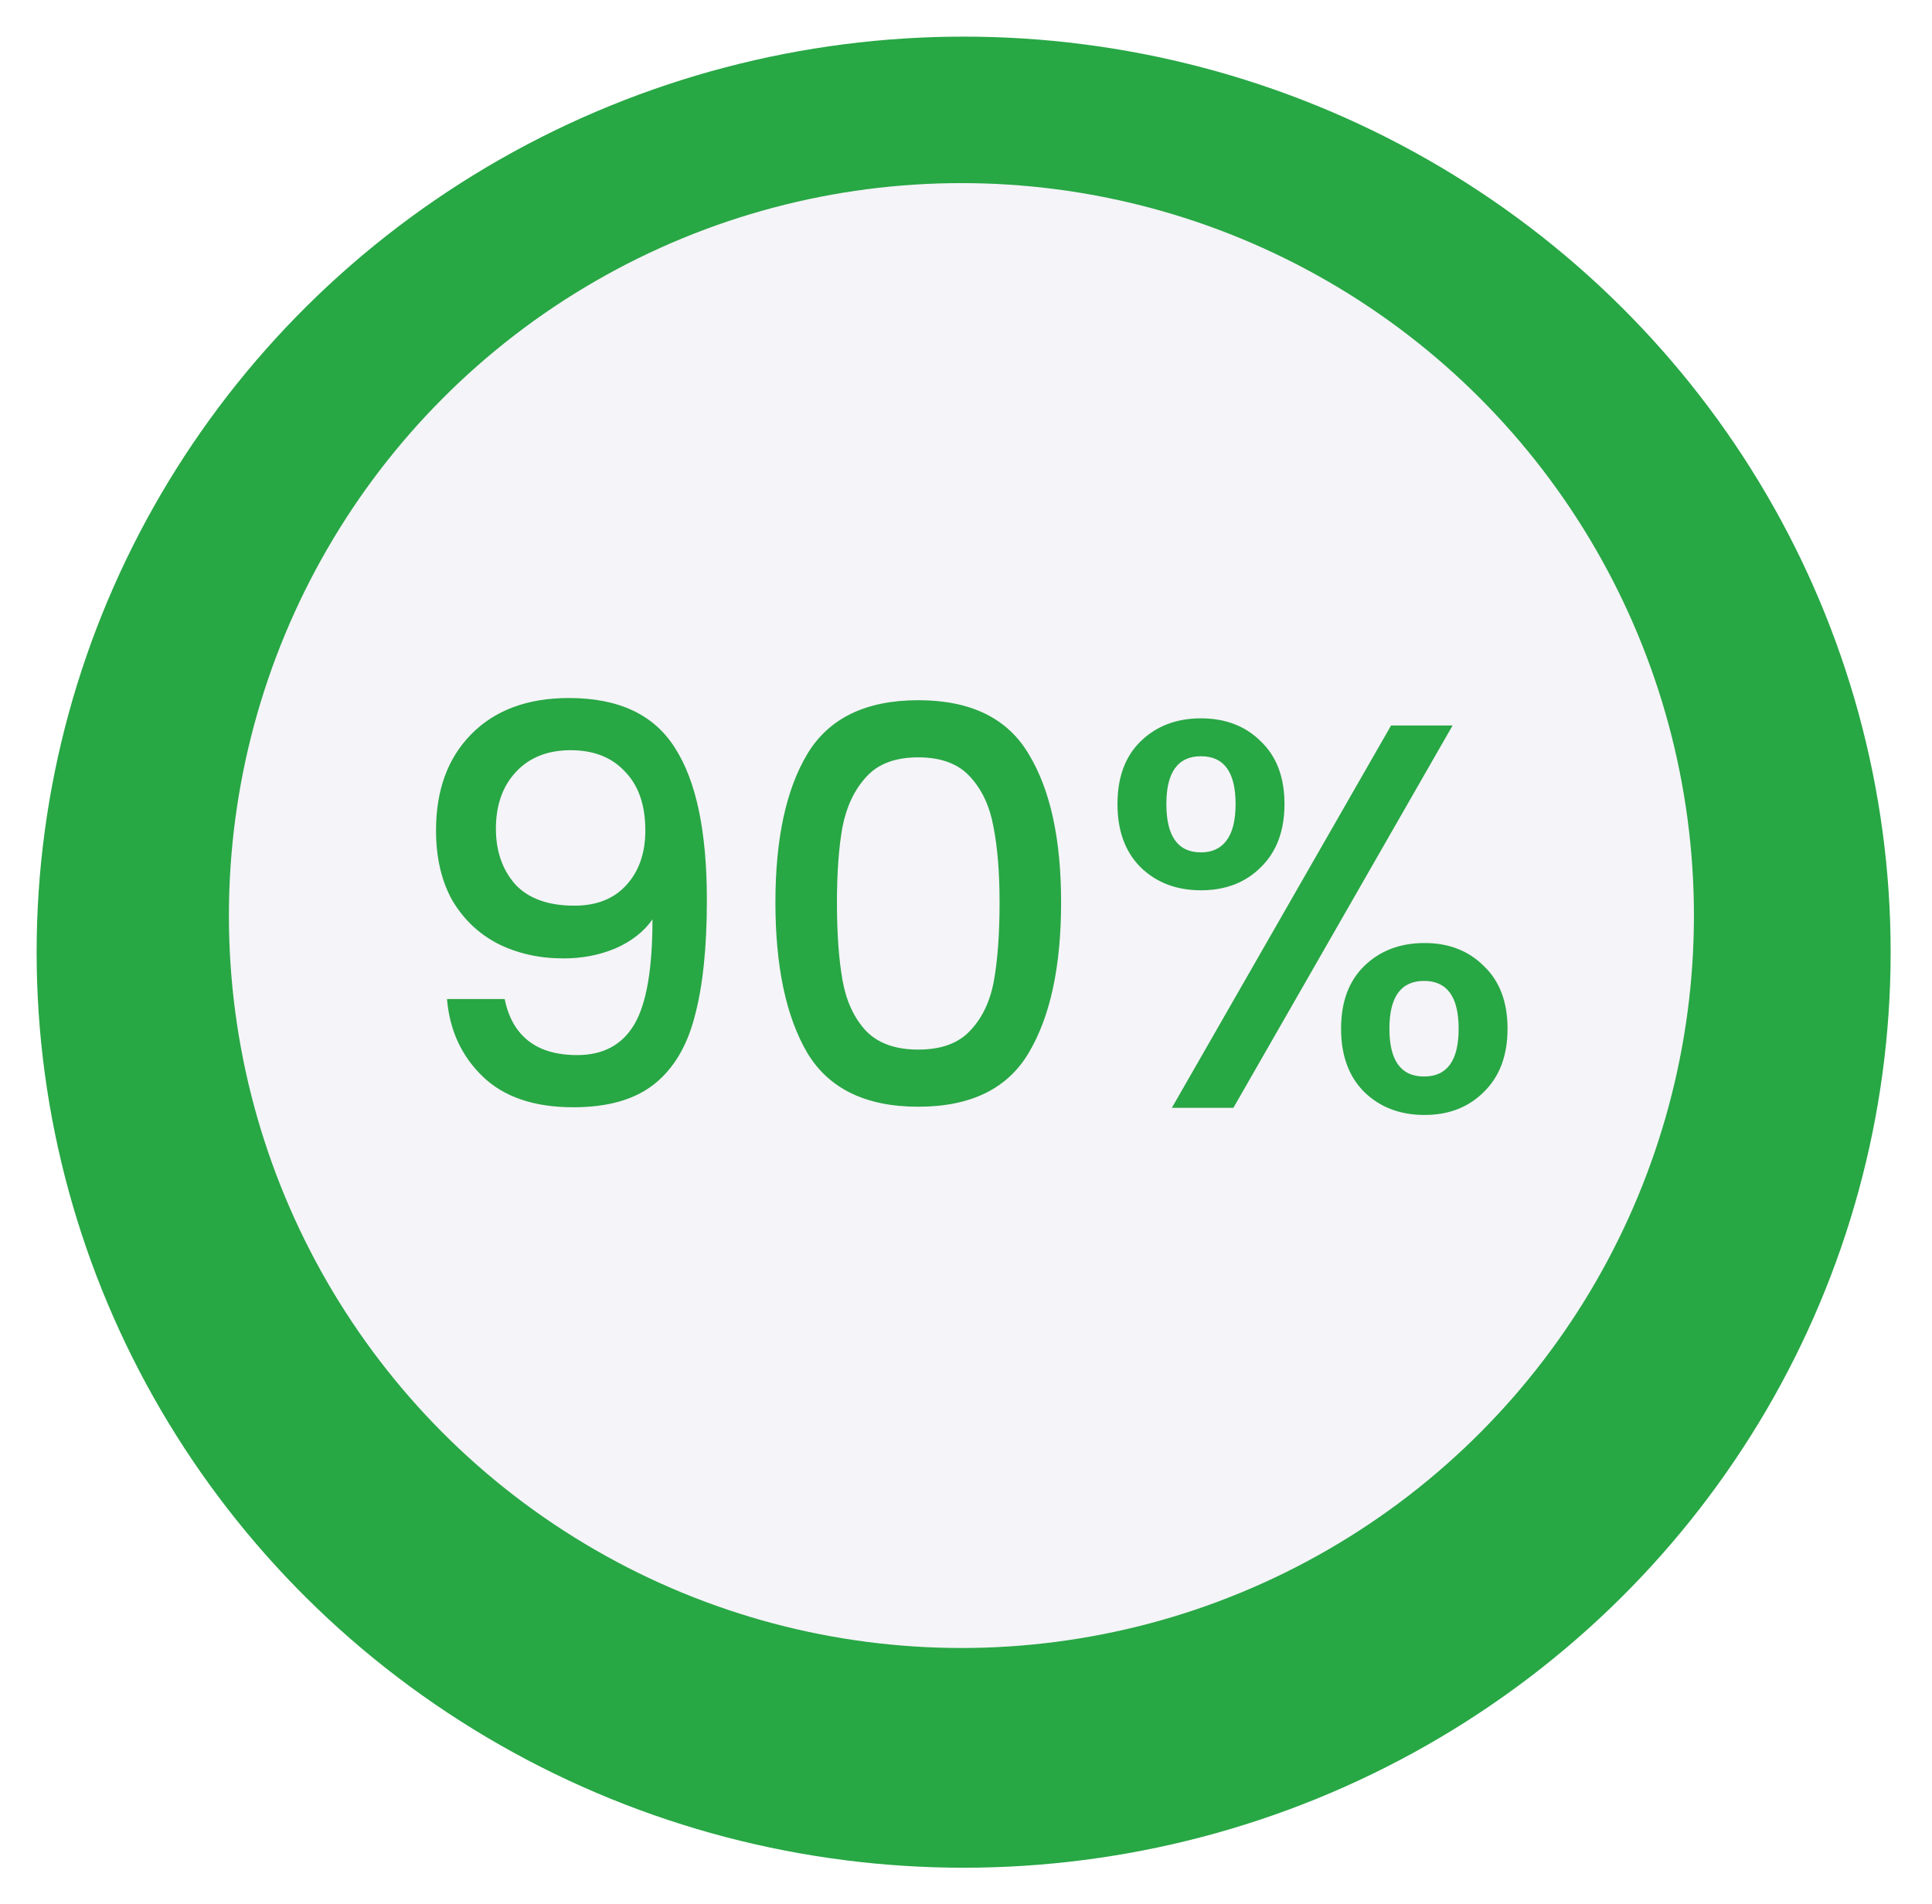<svg width="211" height="208" viewBox="0 0 211 208" fill="none" xmlns="http://www.w3.org/2000/svg">
<g filter="url(#filter0_d_56_241)">
<ellipse cx="105.242" cy="100" rx="101.242" ry="100" fill="#28A745"/>
</g>
<circle cx="105" cy="100" r="80" fill="#F5F4F8"/>
<path d="M55.12 109.12C55.52 111.12 56.38 112.64 57.7 113.68C59.02 114.72 60.8 115.24 63.04 115.24C65.88 115.24 67.96 114.12 69.28 111.88C70.6 109.64 71.26 105.82 71.26 100.42C70.3 101.78 68.94 102.84 67.18 103.6C65.46 104.32 63.58 104.68 61.54 104.68C58.94 104.68 56.58 104.16 54.46 103.12C52.34 102.04 50.66 100.46 49.42 98.38C48.22 96.26 47.62 93.7 47.62 90.7C47.62 86.3 48.9 82.8 51.46 80.2C54.06 77.56 57.62 76.24 62.14 76.24C67.58 76.24 71.44 78.06 73.72 81.7C76.04 85.3 77.2 90.84 77.2 98.32C77.2 103.48 76.76 107.7 75.88 110.98C75.04 114.26 73.56 116.74 71.44 118.42C69.32 120.1 66.38 120.94 62.62 120.94C58.34 120.94 55.04 119.82 52.72 117.58C50.4 115.34 49.1 112.52 48.82 109.12H55.12ZM62.74 98.92C65.14 98.92 67.02 98.18 68.38 96.7C69.78 95.18 70.48 93.18 70.48 90.7C70.48 87.94 69.74 85.8 68.26 84.28C66.82 82.72 64.84 81.94 62.32 81.94C59.8 81.94 57.8 82.74 56.32 84.34C54.88 85.9 54.16 87.96 54.16 90.52C54.16 92.96 54.86 94.98 56.26 96.58C57.7 98.14 59.86 98.92 62.74 98.92ZM84.686 98.56C84.686 91.64 85.846 86.24 88.166 82.36C90.526 78.44 94.566 76.48 100.286 76.48C106.006 76.48 110.026 78.44 112.346 82.36C114.706 86.24 115.886 91.64 115.886 98.56C115.886 105.56 114.706 111.04 112.346 115C110.026 118.92 106.006 120.88 100.286 120.88C94.566 120.88 90.526 118.92 88.166 115C85.846 111.04 84.686 105.56 84.686 98.56ZM109.166 98.56C109.166 95.32 108.946 92.58 108.506 90.34C108.106 88.1 107.266 86.28 105.986 84.88C104.706 83.44 102.806 82.72 100.286 82.72C97.766 82.72 95.866 83.44 94.586 84.88C93.306 86.28 92.446 88.1 92.006 90.34C91.606 92.58 91.406 95.32 91.406 98.56C91.406 101.92 91.606 104.74 92.006 107.02C92.406 109.3 93.246 111.14 94.526 112.54C95.846 113.94 97.766 114.64 100.286 114.64C102.806 114.64 104.706 113.94 105.986 112.54C107.306 111.14 108.166 109.3 108.566 107.02C108.966 104.74 109.166 101.92 109.166 98.56ZM122.043 87.82C122.043 84.9 122.883 82.62 124.563 80.98C126.283 79.3 128.483 78.46 131.163 78.46C133.843 78.46 136.023 79.3 137.703 80.98C139.423 82.62 140.283 84.9 140.283 87.82C140.283 90.74 139.423 93.04 137.703 94.72C136.023 96.4 133.843 97.24 131.163 97.24C128.483 97.24 126.283 96.4 124.563 94.72C122.883 93.04 122.043 90.74 122.043 87.82ZM158.643 79.24L134.703 121H127.983L151.923 79.24H158.643ZM131.163 82.6C128.643 82.6 127.383 84.34 127.383 87.82C127.383 91.34 128.643 93.1 131.163 93.1C132.363 93.1 133.283 92.68 133.923 91.84C134.603 90.96 134.943 89.62 134.943 87.82C134.943 84.34 133.683 82.6 131.163 82.6ZM146.463 112.36C146.463 109.44 147.303 107.16 148.983 105.52C150.703 103.84 152.903 103 155.583 103C158.223 103 160.383 103.84 162.063 105.52C163.783 107.16 164.643 109.44 164.643 112.36C164.643 115.28 163.783 117.58 162.063 119.26C160.383 120.94 158.223 121.78 155.583 121.78C152.903 121.78 150.703 120.94 148.983 119.26C147.303 117.58 146.463 115.28 146.463 112.36ZM155.523 107.14C153.003 107.14 151.743 108.88 151.743 112.36C151.743 115.84 153.003 117.58 155.523 117.58C158.043 117.58 159.303 115.84 159.303 112.36C159.303 108.88 158.043 107.14 155.523 107.14Z" fill="#28A745"/>
<defs>
<filter id="filter0_d_56_241" x="0" y="0" width="210.484" height="208" filterUnits="userSpaceOnUse" color-interpolation-filters="sRGB">
<feFlood flood-opacity="0" result="BackgroundImageFix"/>
<feColorMatrix in="SourceAlpha" type="matrix" values="0 0 0 0 0 0 0 0 0 0 0 0 0 0 0 0 0 0 127 0" result="hardAlpha"/>
<feOffset dy="4"/>
<feGaussianBlur stdDeviation="2"/>
<feComposite in2="hardAlpha" operator="out"/>
<feColorMatrix type="matrix" values="0 0 0 0 0 0 0 0 0 0 0 0 0 0 0 0 0 0 0.25 0"/>
<feBlend mode="normal" in2="BackgroundImageFix" result="effect1_dropShadow_56_241"/>
<feBlend mode="normal" in="SourceGraphic" in2="effect1_dropShadow_56_241" result="shape"/>
</filter>
</defs>
</svg>
